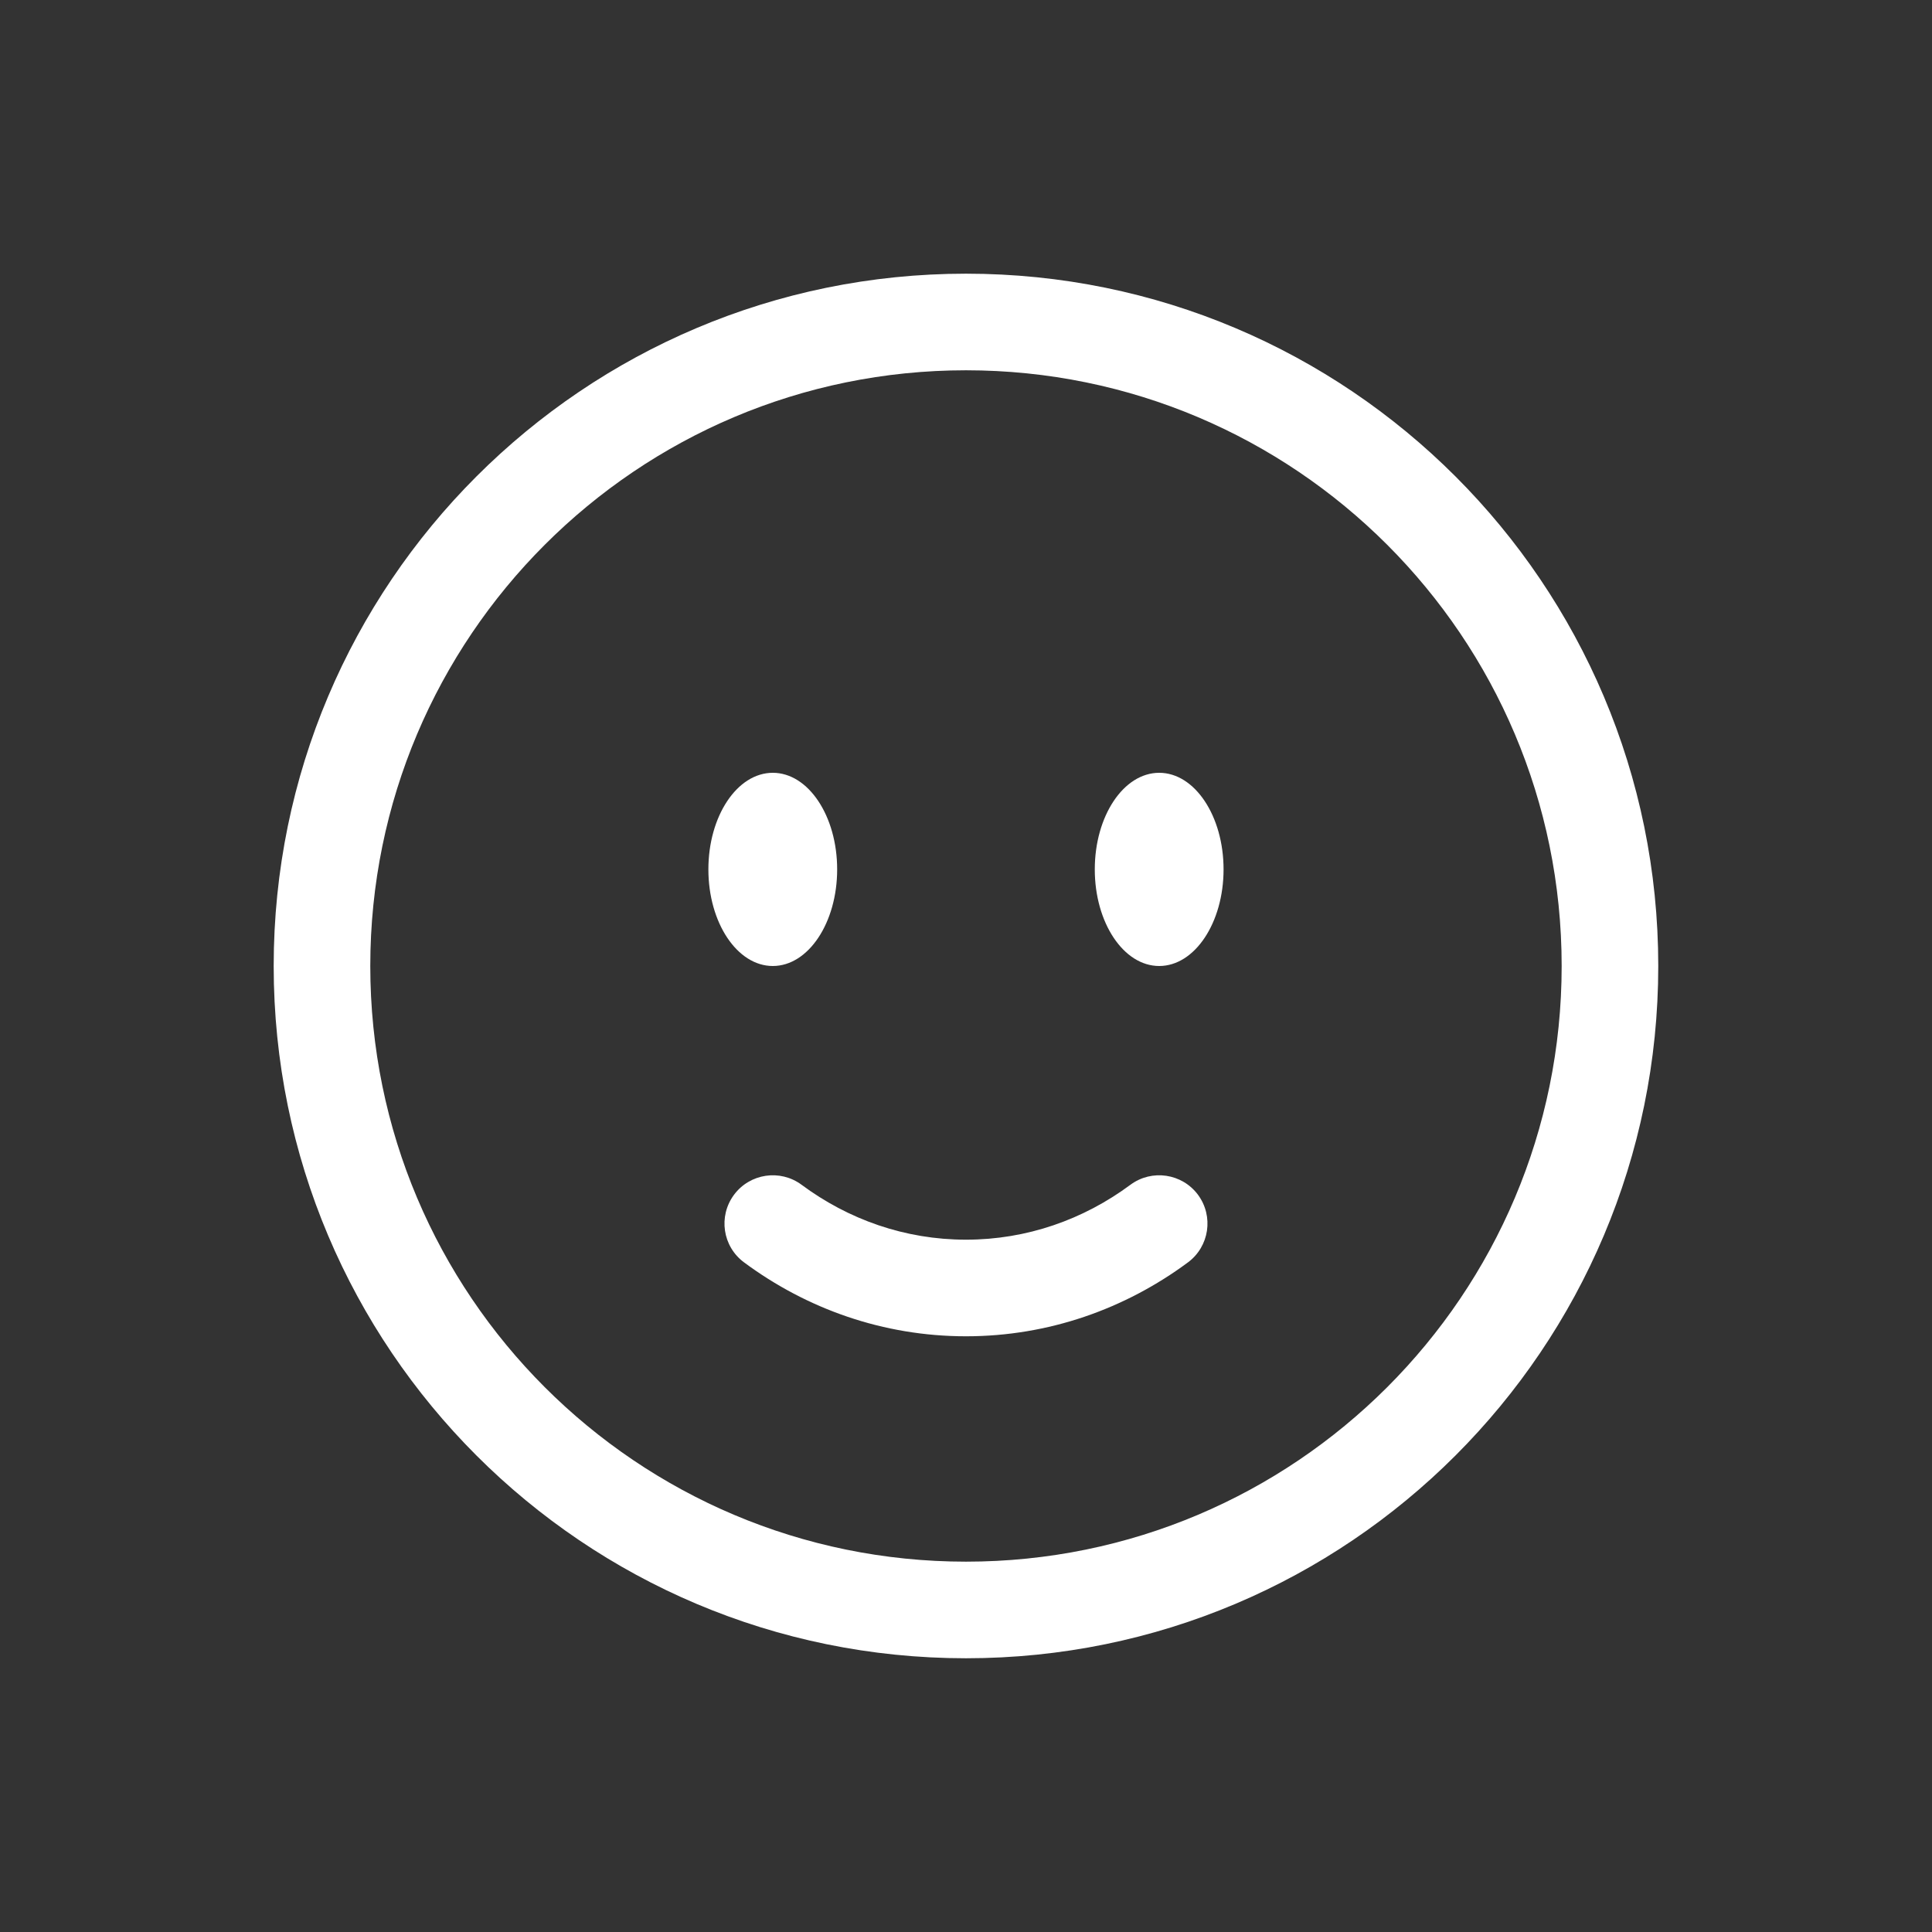 <svg width="35" height="35" viewBox="0 0 35 35" fill="none" xmlns="http://www.w3.org/2000/svg">
<rect x="0" y="0" width="35" height="35" fill="#333333" stroke="none"/>
<path fill-rule="evenodd" clip-rule="evenodd" d="M17.5 6.708C11.54 6.708 6.708 11.54 6.708 17.5C6.708 23.46 11.54 28.291 17.5 28.291C23.46 28.291 28.291 23.46 28.291 17.5C28.291 11.54 23.46 6.708 17.5 6.708ZM4.958 17.5C4.958 10.573 10.573 4.958 17.5 4.958C24.426 4.958 30.041 10.573 30.041 17.5C30.041 24.426 24.426 30.041 17.5 30.041C10.573 30.041 4.958 24.426 4.958 17.5ZM13.297 21.645C13.585 21.257 14.133 21.176 14.521 21.463C15.37 22.093 16.396 22.458 17.5 22.458C18.603 22.458 19.629 22.093 20.479 21.463C20.867 21.176 21.415 21.257 21.703 21.645C21.99 22.034 21.909 22.581 21.521 22.869C20.386 23.71 18.999 24.208 17.5 24.208C16 24.208 14.613 23.71 13.479 22.869C13.09 22.581 13.009 22.034 13.297 21.645Z" fill="white"/>
<path d="M22.166 15.75C22.166 16.716 21.644 17.5 21 17.5C20.355 17.5 19.833 16.716 19.833 15.75C19.833 14.783 20.355 14 21 14C21.644 14 22.166 14.783 22.166 15.75Z" fill="white"/>
<path d="M15.166 15.75C15.166 16.716 14.644 17.5 14 17.5C13.355 17.5 12.833 16.716 12.833 15.75C12.833 14.783 13.355 14 14 14C14.644 14 15.166 14.783 15.166 15.75Z" fill="white"/>
</svg>
